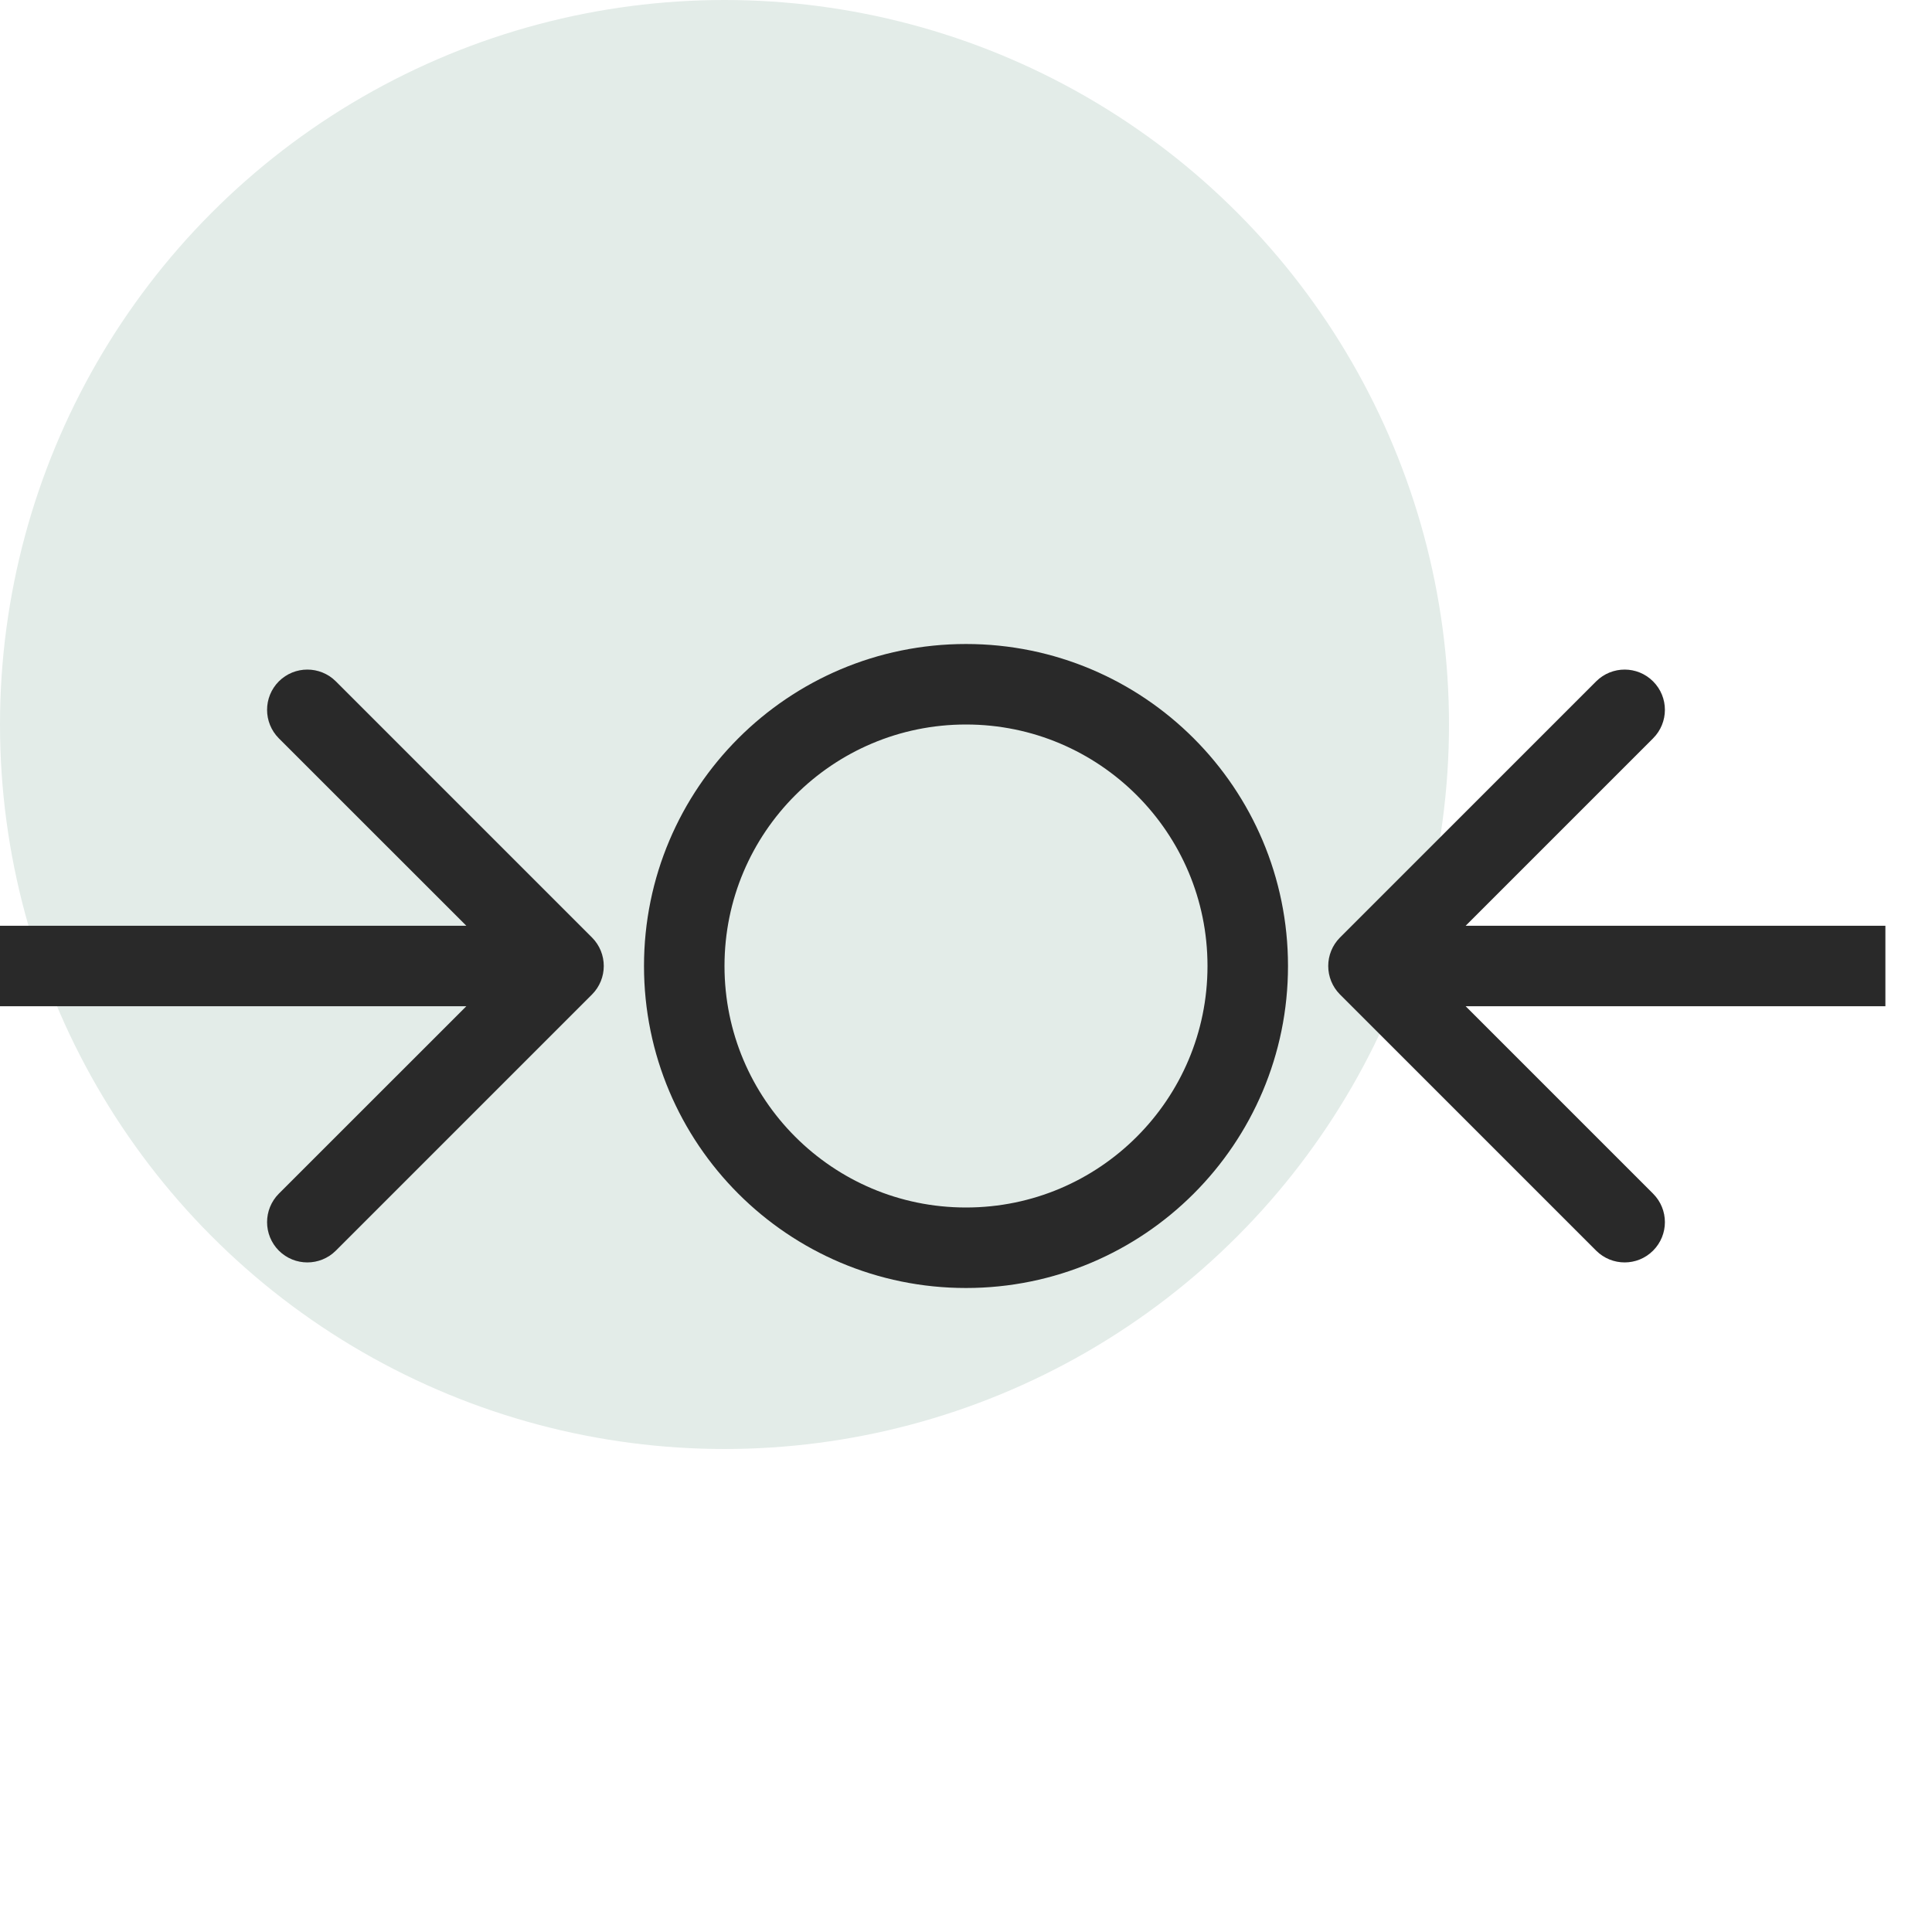 <svg width="24" height="24" viewBox="0 0 24 24" fill="none" xmlns="http://www.w3.org/2000/svg">
<circle cx="9" cy="9" r="9" fill="#E3ECE8"/>
<circle cx="12" cy="12" r="3.5" stroke="#292929"/>
<path d="M7.354 12.354C7.549 12.158 7.549 11.842 7.354 11.646L4.172 8.464C3.976 8.269 3.66 8.269 3.464 8.464C3.269 8.66 3.269 8.976 3.464 9.172L6.293 12L3.464 14.828C3.269 15.024 3.269 15.34 3.464 15.536C3.66 15.731 3.976 15.731 4.172 15.536L7.354 12.354ZM0 12.5H7V11.5H0V12.5Z" fill="#292929"/>
<path d="M16.646 11.646C16.451 11.842 16.451 12.158 16.646 12.354L19.828 15.536C20.024 15.731 20.34 15.731 20.535 15.536C20.731 15.34 20.731 15.024 20.535 14.828L17.707 12L20.535 9.172C20.731 8.976 20.731 8.66 20.535 8.464C20.34 8.269 20.024 8.269 19.828 8.464L16.646 11.646ZM23.421 11.5L17 11.5L17 12.5L23.421 12.5L23.421 11.5Z" fill="#292929"/>
</svg>
